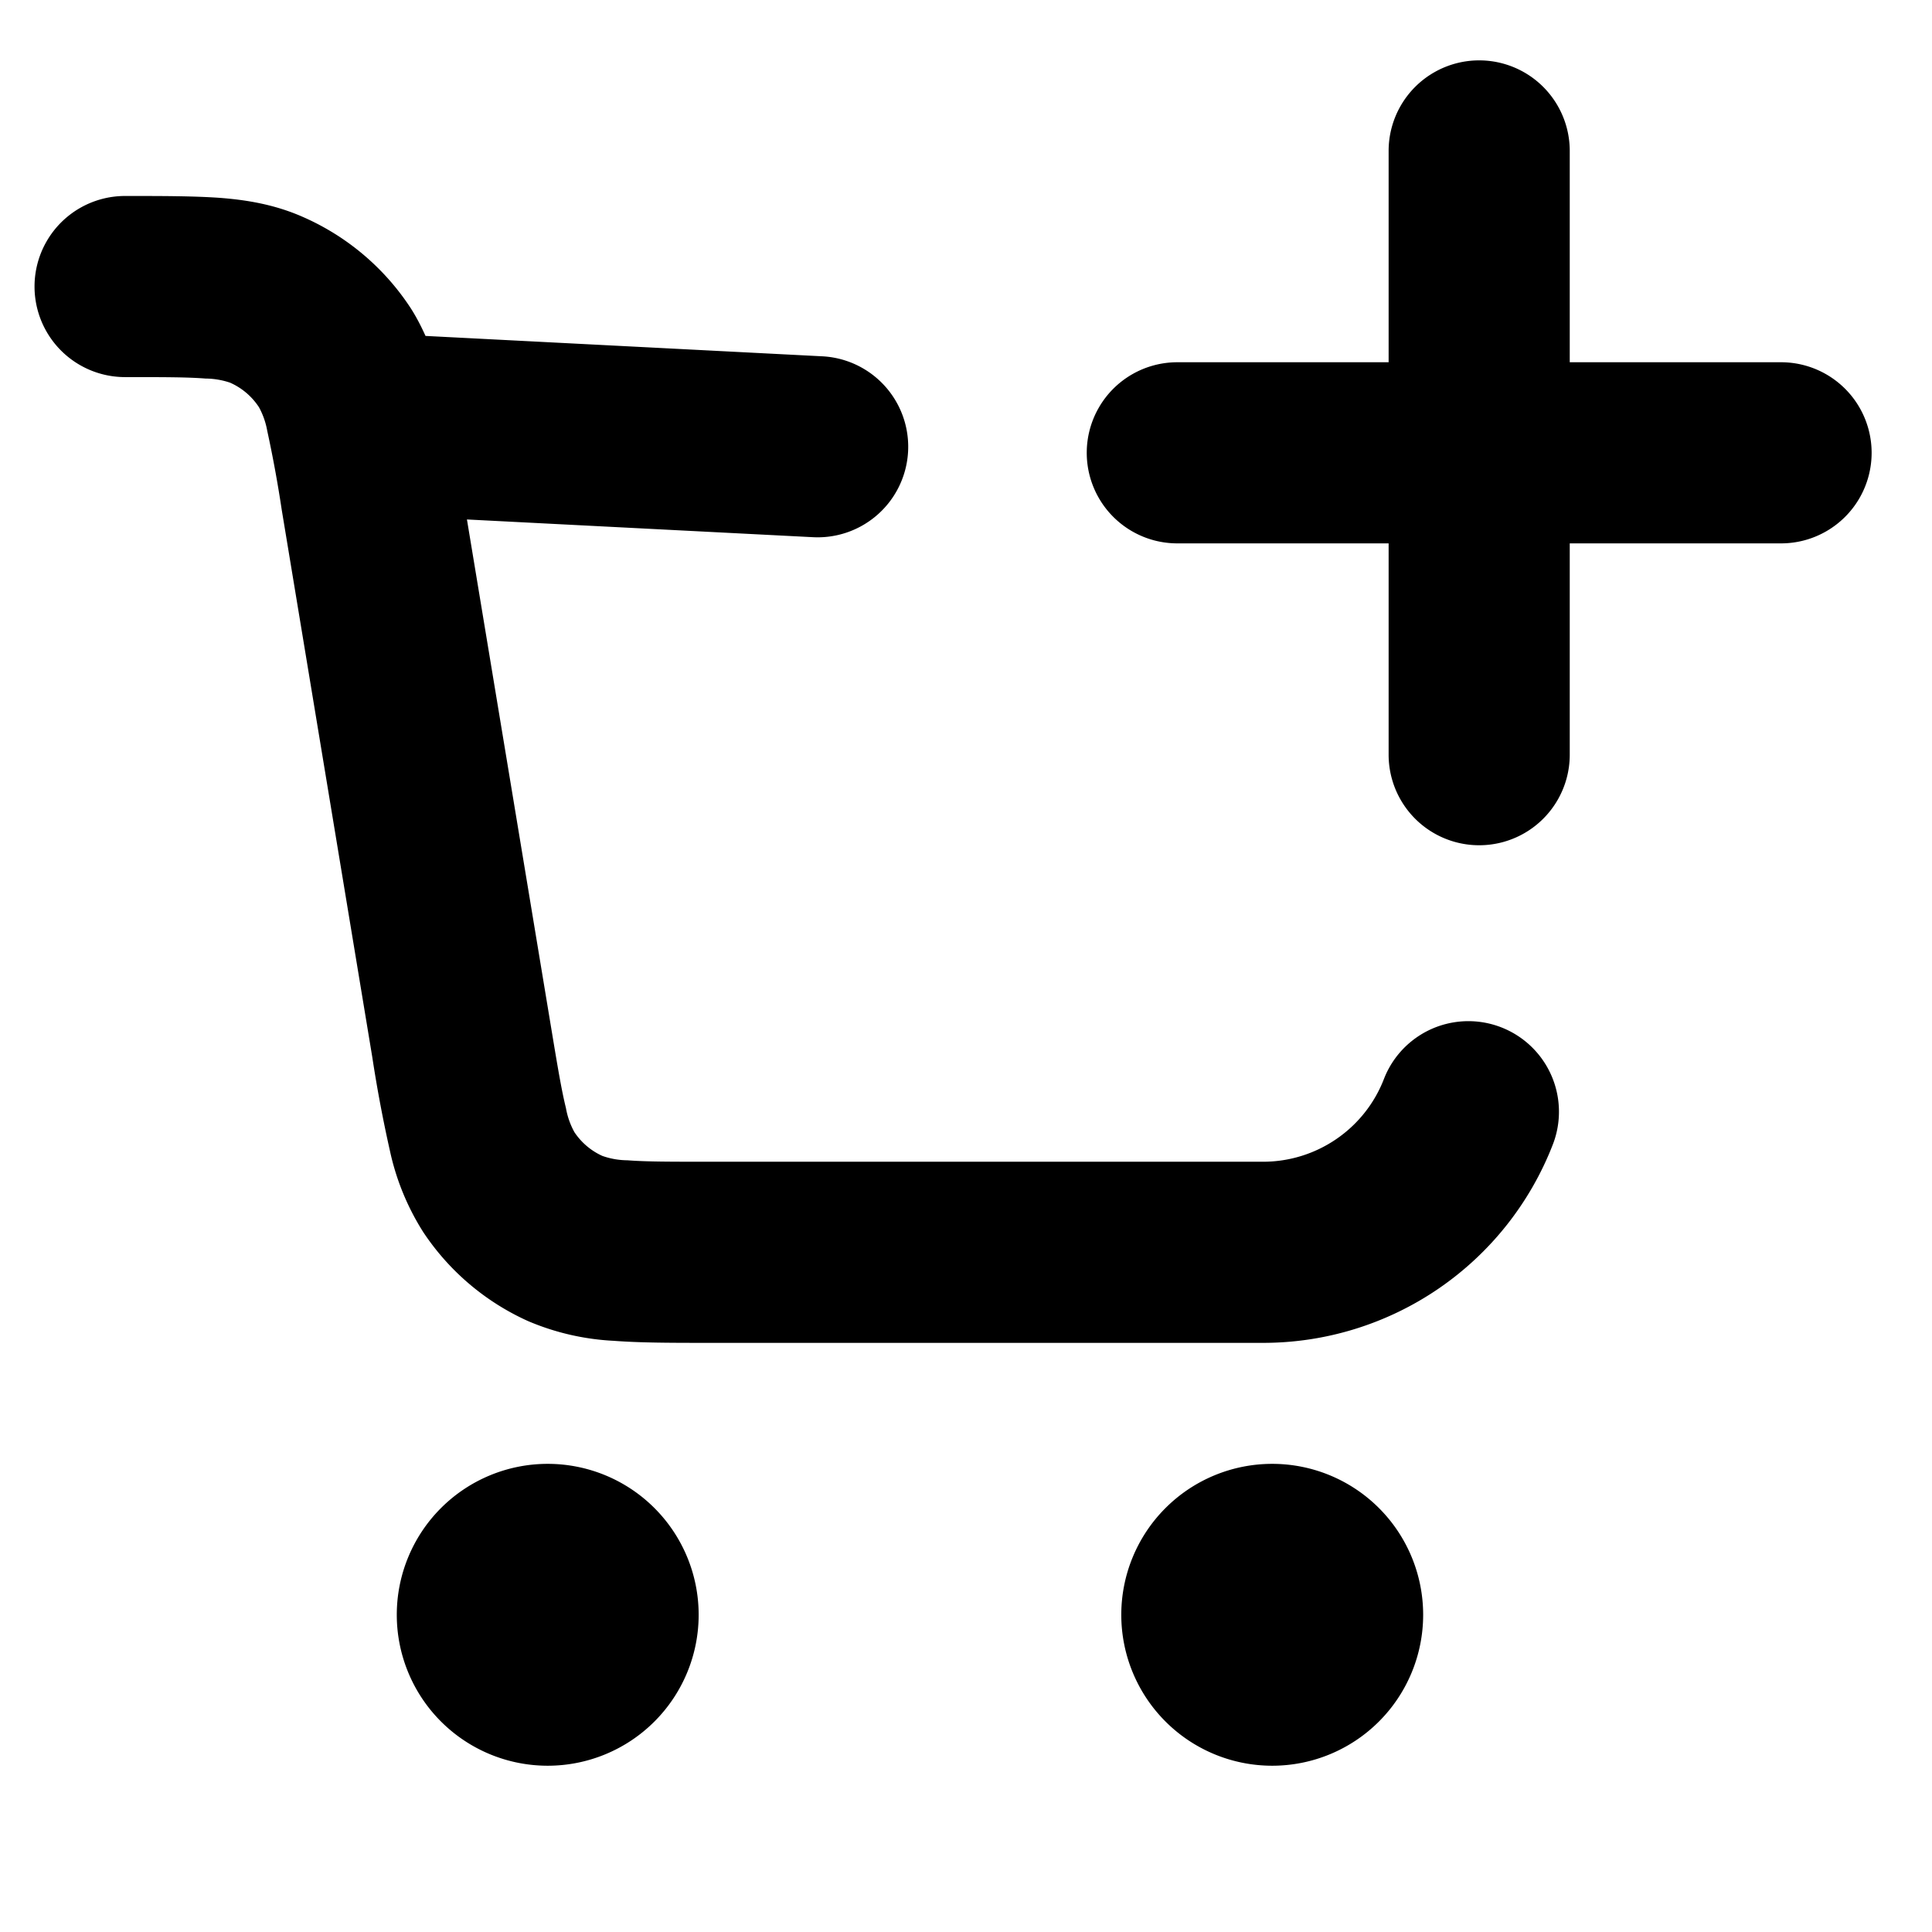 <svg xmlns="http://www.w3.org/2000/svg" width="16" height="16" fill="currentColor" viewBox="0 0 16 16"><path d="M1.036 1.623c.296 0 .558 0 .777.015.228.017.46.055.694.158.366.16.677.423.895.757.048.075.087.152.122.229l3.29.169a.75.75 0 0 1-.077 1.498l-2.87-.147.697 4.207c.053.32.086.519.123.668a.64.64 0 0 0 .07.199.55.55 0 0 0 .232.197.639.639 0 0 0 .207.036c.153.012.355.012.68.012h4.584c.443 0 .841-.272 1.001-.685a.75.75 0 1 1 1.399.542 2.573 2.573 0 0 1-2.4 1.643H5.875c-.302 0-.57 0-.793-.017a2.071 2.071 0 0 1-.708-.163 2.052 2.052 0 0 1-.868-.736 2.068 2.068 0 0 1-.276-.671 11.254 11.254 0 0 1-.147-.78l-.75-4.533a10.16 10.16 0 0 0-.12-.654.638.638 0 0 0-.068-.194.552.552 0 0 0-.24-.204.648.648 0 0 0-.203-.034c-.15-.012-.348-.012-.666-.012a.75.75 0 1 1 0-1.5Zm4.75 11.75a1.25 1.25 0 1 1-2.5 0 1.25 1.25 0 0 1 2.5 0Zm6 0a1.25 1.25 0 1 1-2.5 0 1.25 1.25 0 0 1 2.5 0ZM11.5 6.25V4.5H9.75a.75.75 0 0 1 0-1.5h1.75V1.25a.75.75 0 0 1 1.5 0V3h1.75a.75.75 0 0 1 0 1.5H13v1.75a.75.75 0 0 1-1.5 0Z"/></svg>
